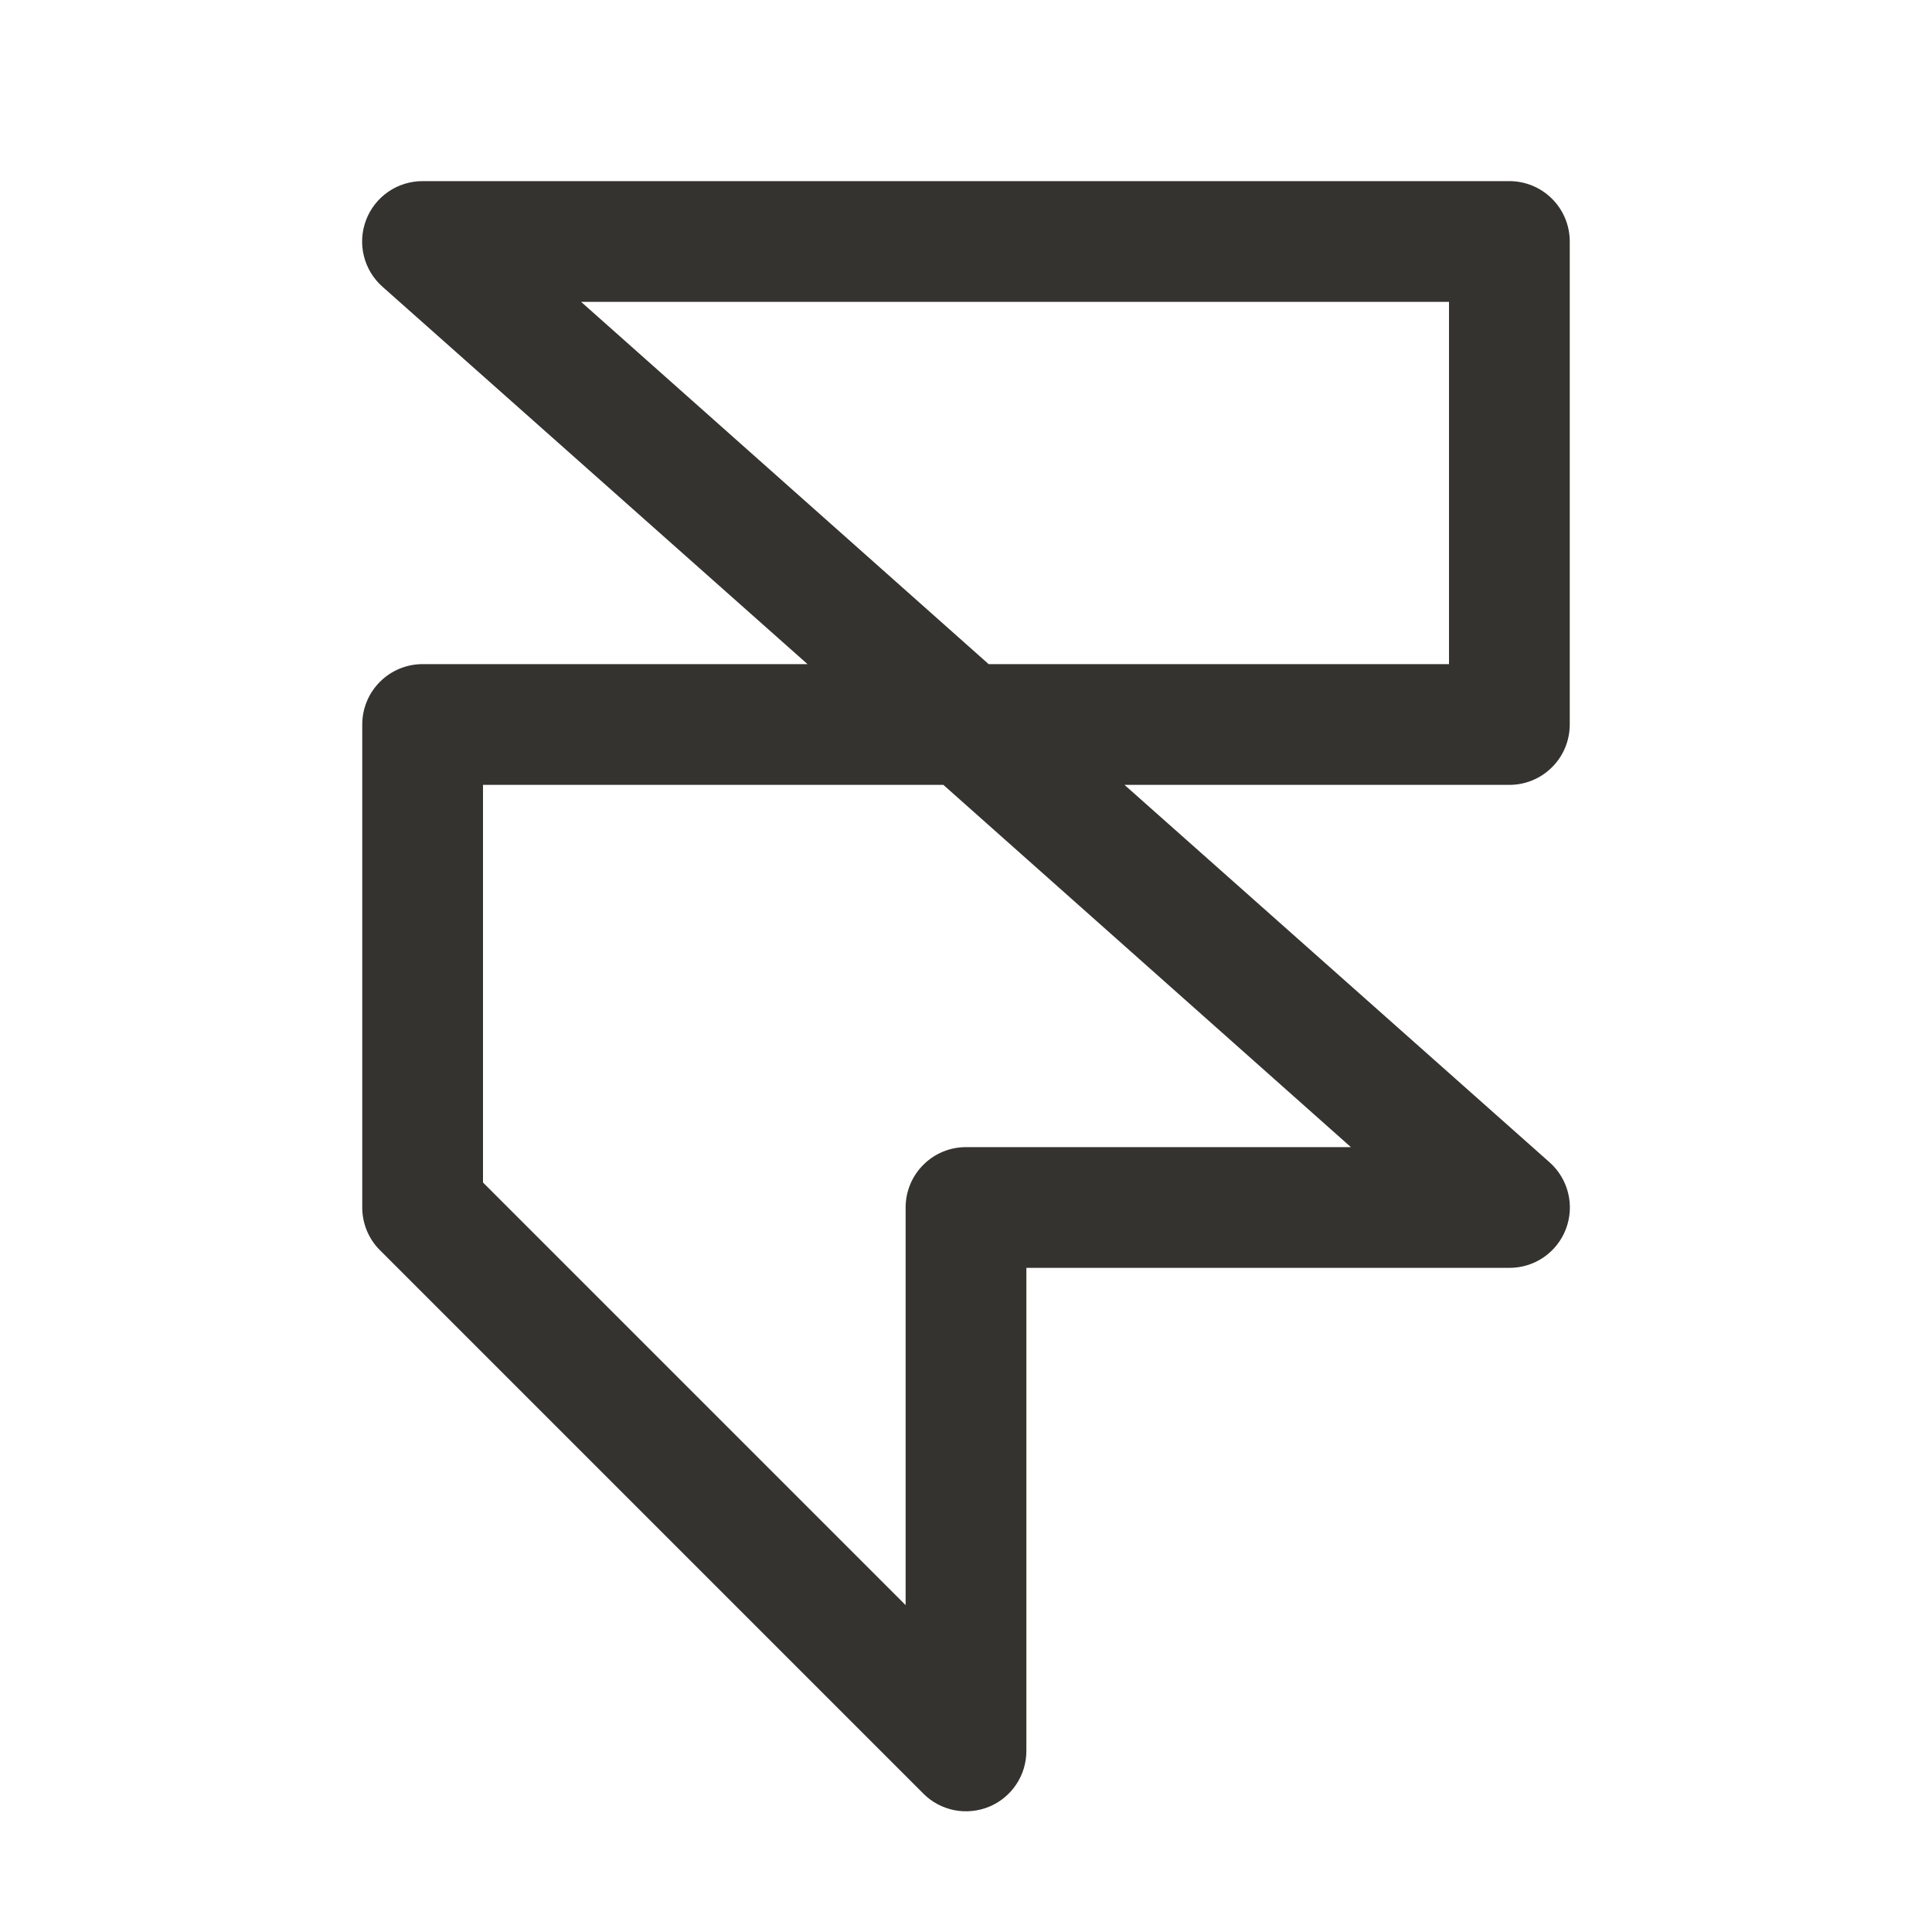 <svg width="32" height="32" viewBox="0 0 32 32" fill="none" xmlns="http://www.w3.org/2000/svg">
<path d="M26 12V4C26 3.735 25.895 3.48 25.707 3.293C25.52 3.105 25.265 3 25 3H7C6.797 3 6.598 3.061 6.431 3.176C6.263 3.292 6.135 3.455 6.063 3.645C5.991 3.835 5.978 4.043 6.027 4.24C6.076 4.438 6.184 4.616 6.336 4.75L13.375 11H7C6.735 11 6.48 11.105 6.293 11.293C6.105 11.48 6 11.735 6 12V20C6 20.131 6.026 20.262 6.076 20.383C6.126 20.504 6.2 20.615 6.293 20.707L15.293 29.707C15.432 29.848 15.611 29.943 15.805 29.982C15.999 30.02 16.2 30 16.383 29.925C16.566 29.849 16.722 29.721 16.832 29.556C16.942 29.391 17 29.198 17 29V21H25C25.203 21 25.402 20.939 25.569 20.824C25.737 20.708 25.865 20.545 25.937 20.355C26.009 20.165 26.022 19.957 25.973 19.76C25.924 19.562 25.816 19.384 25.664 19.25L18.625 13H25C25.265 13 25.52 12.895 25.707 12.707C25.895 12.52 26 12.265 26 12ZM22.375 19H16C15.735 19 15.48 19.105 15.293 19.293C15.105 19.48 15 19.735 15 20V26.586L8 19.586V13H15.625L22.375 19ZM24 11H16.375L9.625 5H24V11Z" fill="#343330"/>
</svg>
